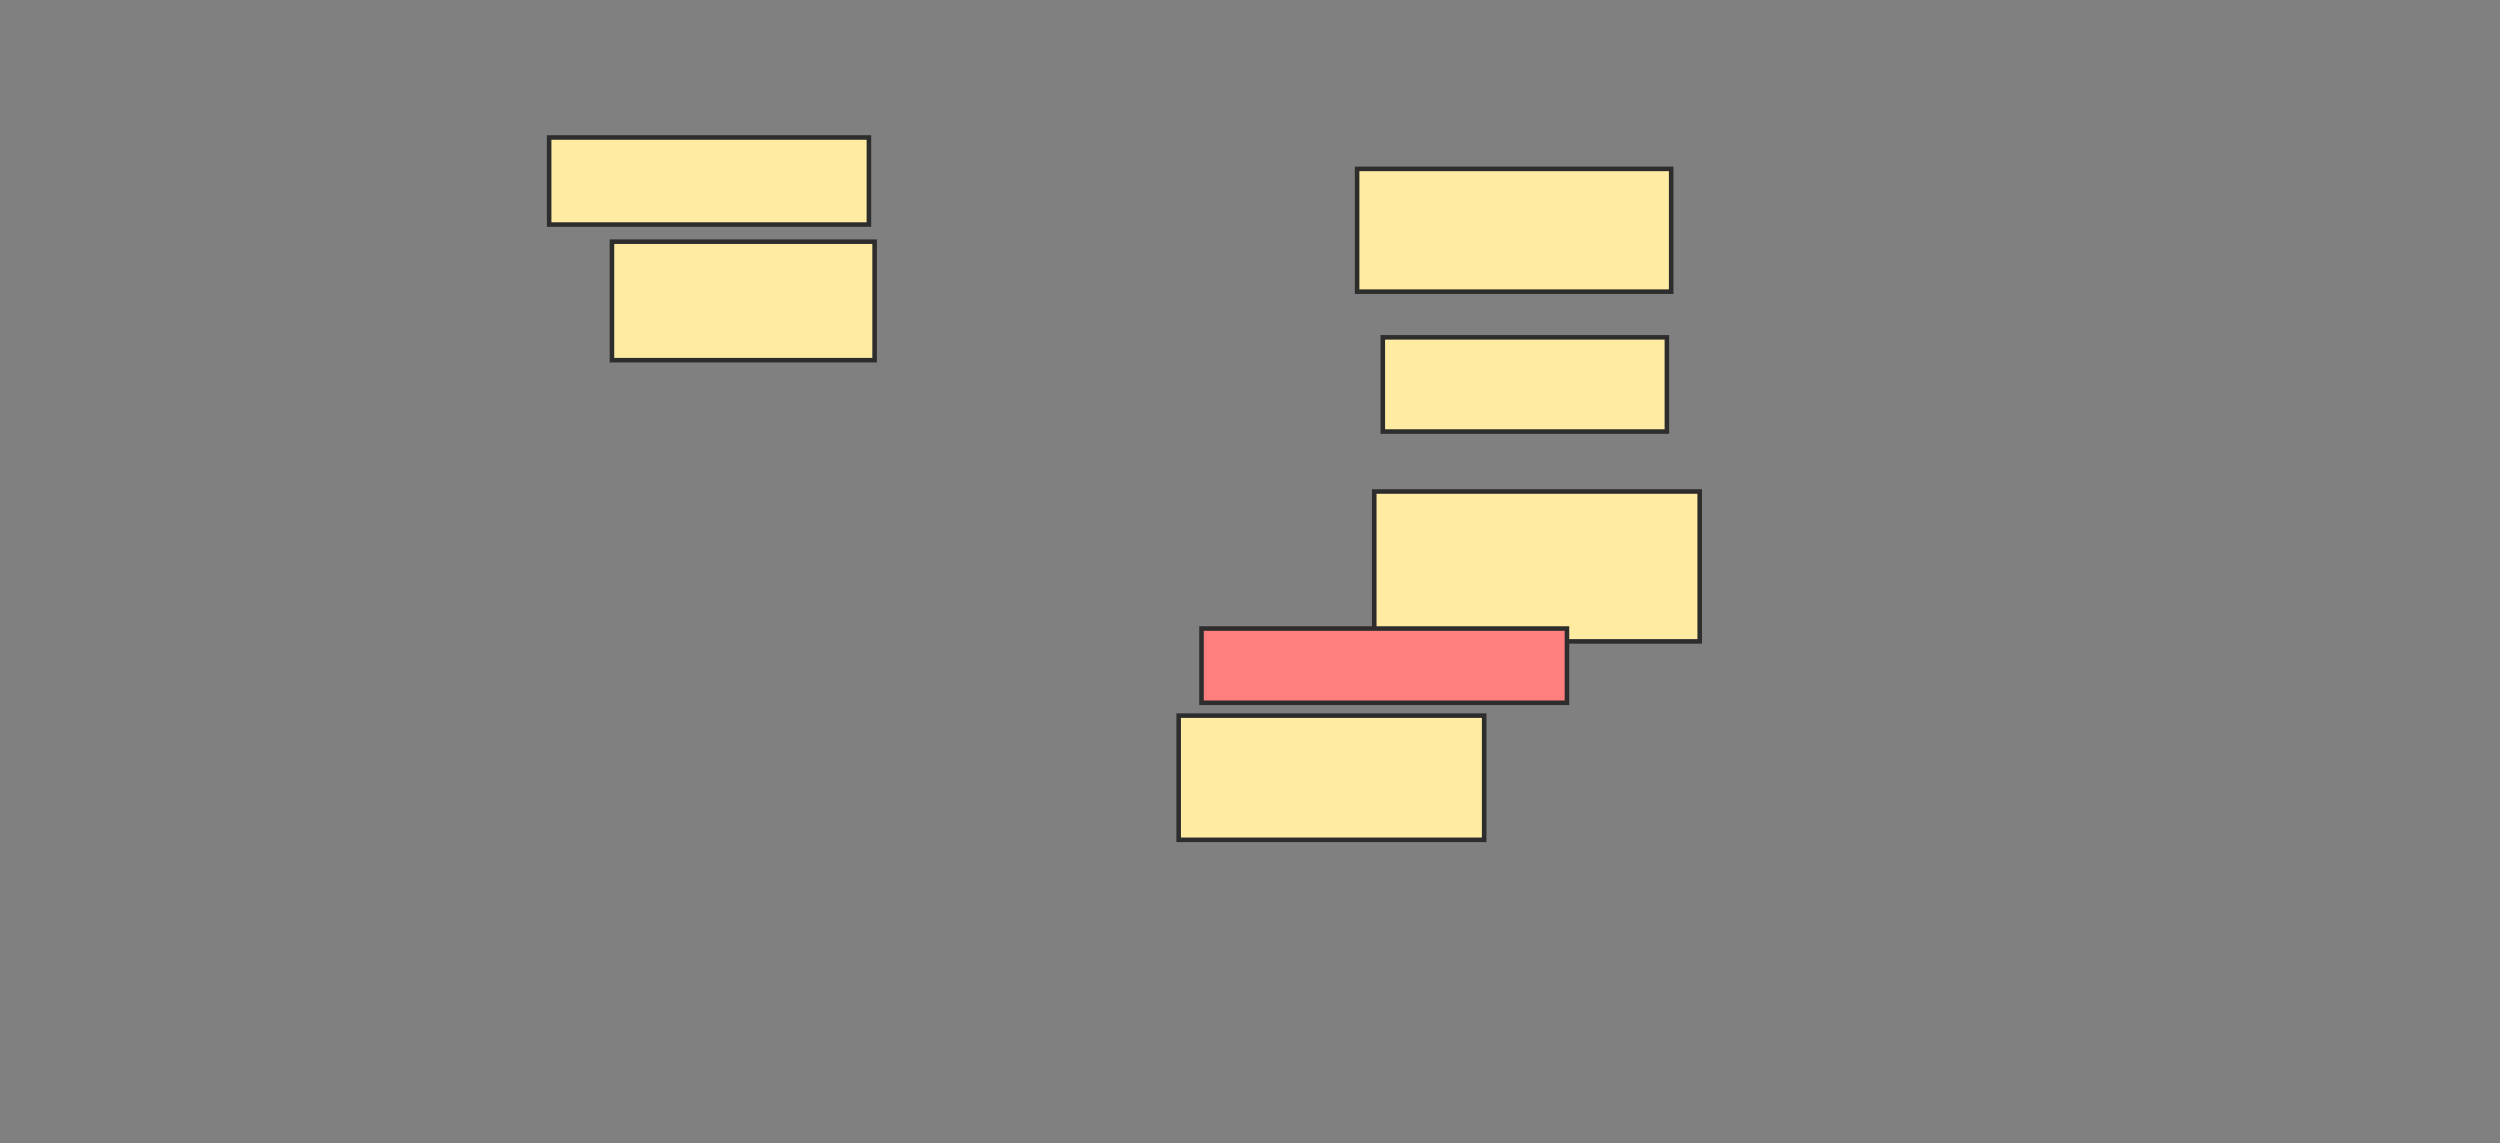 <svg xmlns="http://www.w3.org/2000/svg" width="549" height="251">
 <rect width="100%" height="100%" fill="#808080" stroke="none"/>
 <!-- Created with Image Occlusion Enhanced -->
 <g>
  <title>Labels</title>
 </g>
 <g>
  <title>Masks</title>
  <rect id="ee90fb8df6bf44ce86933d09160e6748-ao-1" height="19.122" width="70.219" y="30.191" x="120.592" stroke-linecap="null" stroke-linejoin="null" stroke-dasharray="null" stroke="#2D2D2D" fill="#FFEBA2"/>
  <rect id="ee90fb8df6bf44ce86933d09160e6748-ao-2" height="26.959" width="68.966" y="37.088" x="298.022" stroke-linecap="null" stroke-linejoin="null" stroke-dasharray="null" stroke="#2D2D2D" fill="#FFEBA2"/>
  <rect id="ee90fb8df6bf44ce86933d09160e6748-ao-3" height="26.019" width="57.68" y="53.075" x="134.386" stroke-linecap="null" stroke-linejoin="null" stroke-dasharray="null" stroke="#2D2D2D" fill="#FFEBA2"/>
  <rect id="ee90fb8df6bf44ce86933d09160e6748-ao-4" height="20.69" width="62.382" y="74.078" x="303.665" stroke-linecap="null" stroke-linejoin="null" stroke-dasharray="null" stroke="#2D2D2D" fill="#FFEBA2"/>
  <rect id="ee90fb8df6bf44ce86933d09160e6748-ao-5" height="32.915" width="71.473" y="107.934" x="301.784" stroke-linecap="null" stroke-linejoin="null" stroke-dasharray="null" stroke="#2D2D2D" fill="#FFEBA2"/>
  <rect id="ee90fb8df6bf44ce86933d09160e6748-ao-6" height="27.273" width="67.085" y="157.15" x="258.837" stroke-linecap="null" stroke-linejoin="null" stroke-dasharray="null" stroke="#2D2D2D" fill="#FFEBA2"/>
  <rect id="ee90fb8df6bf44ce86933d09160e6748-ao-7" height="16.301" width="80.251" y="138.028" x="263.853" stroke-linecap="null" stroke-linejoin="null" stroke-dasharray="null" stroke="#2D2D2D" fill="#FF7E7E" class="qshape"/>
 </g>
</svg>
